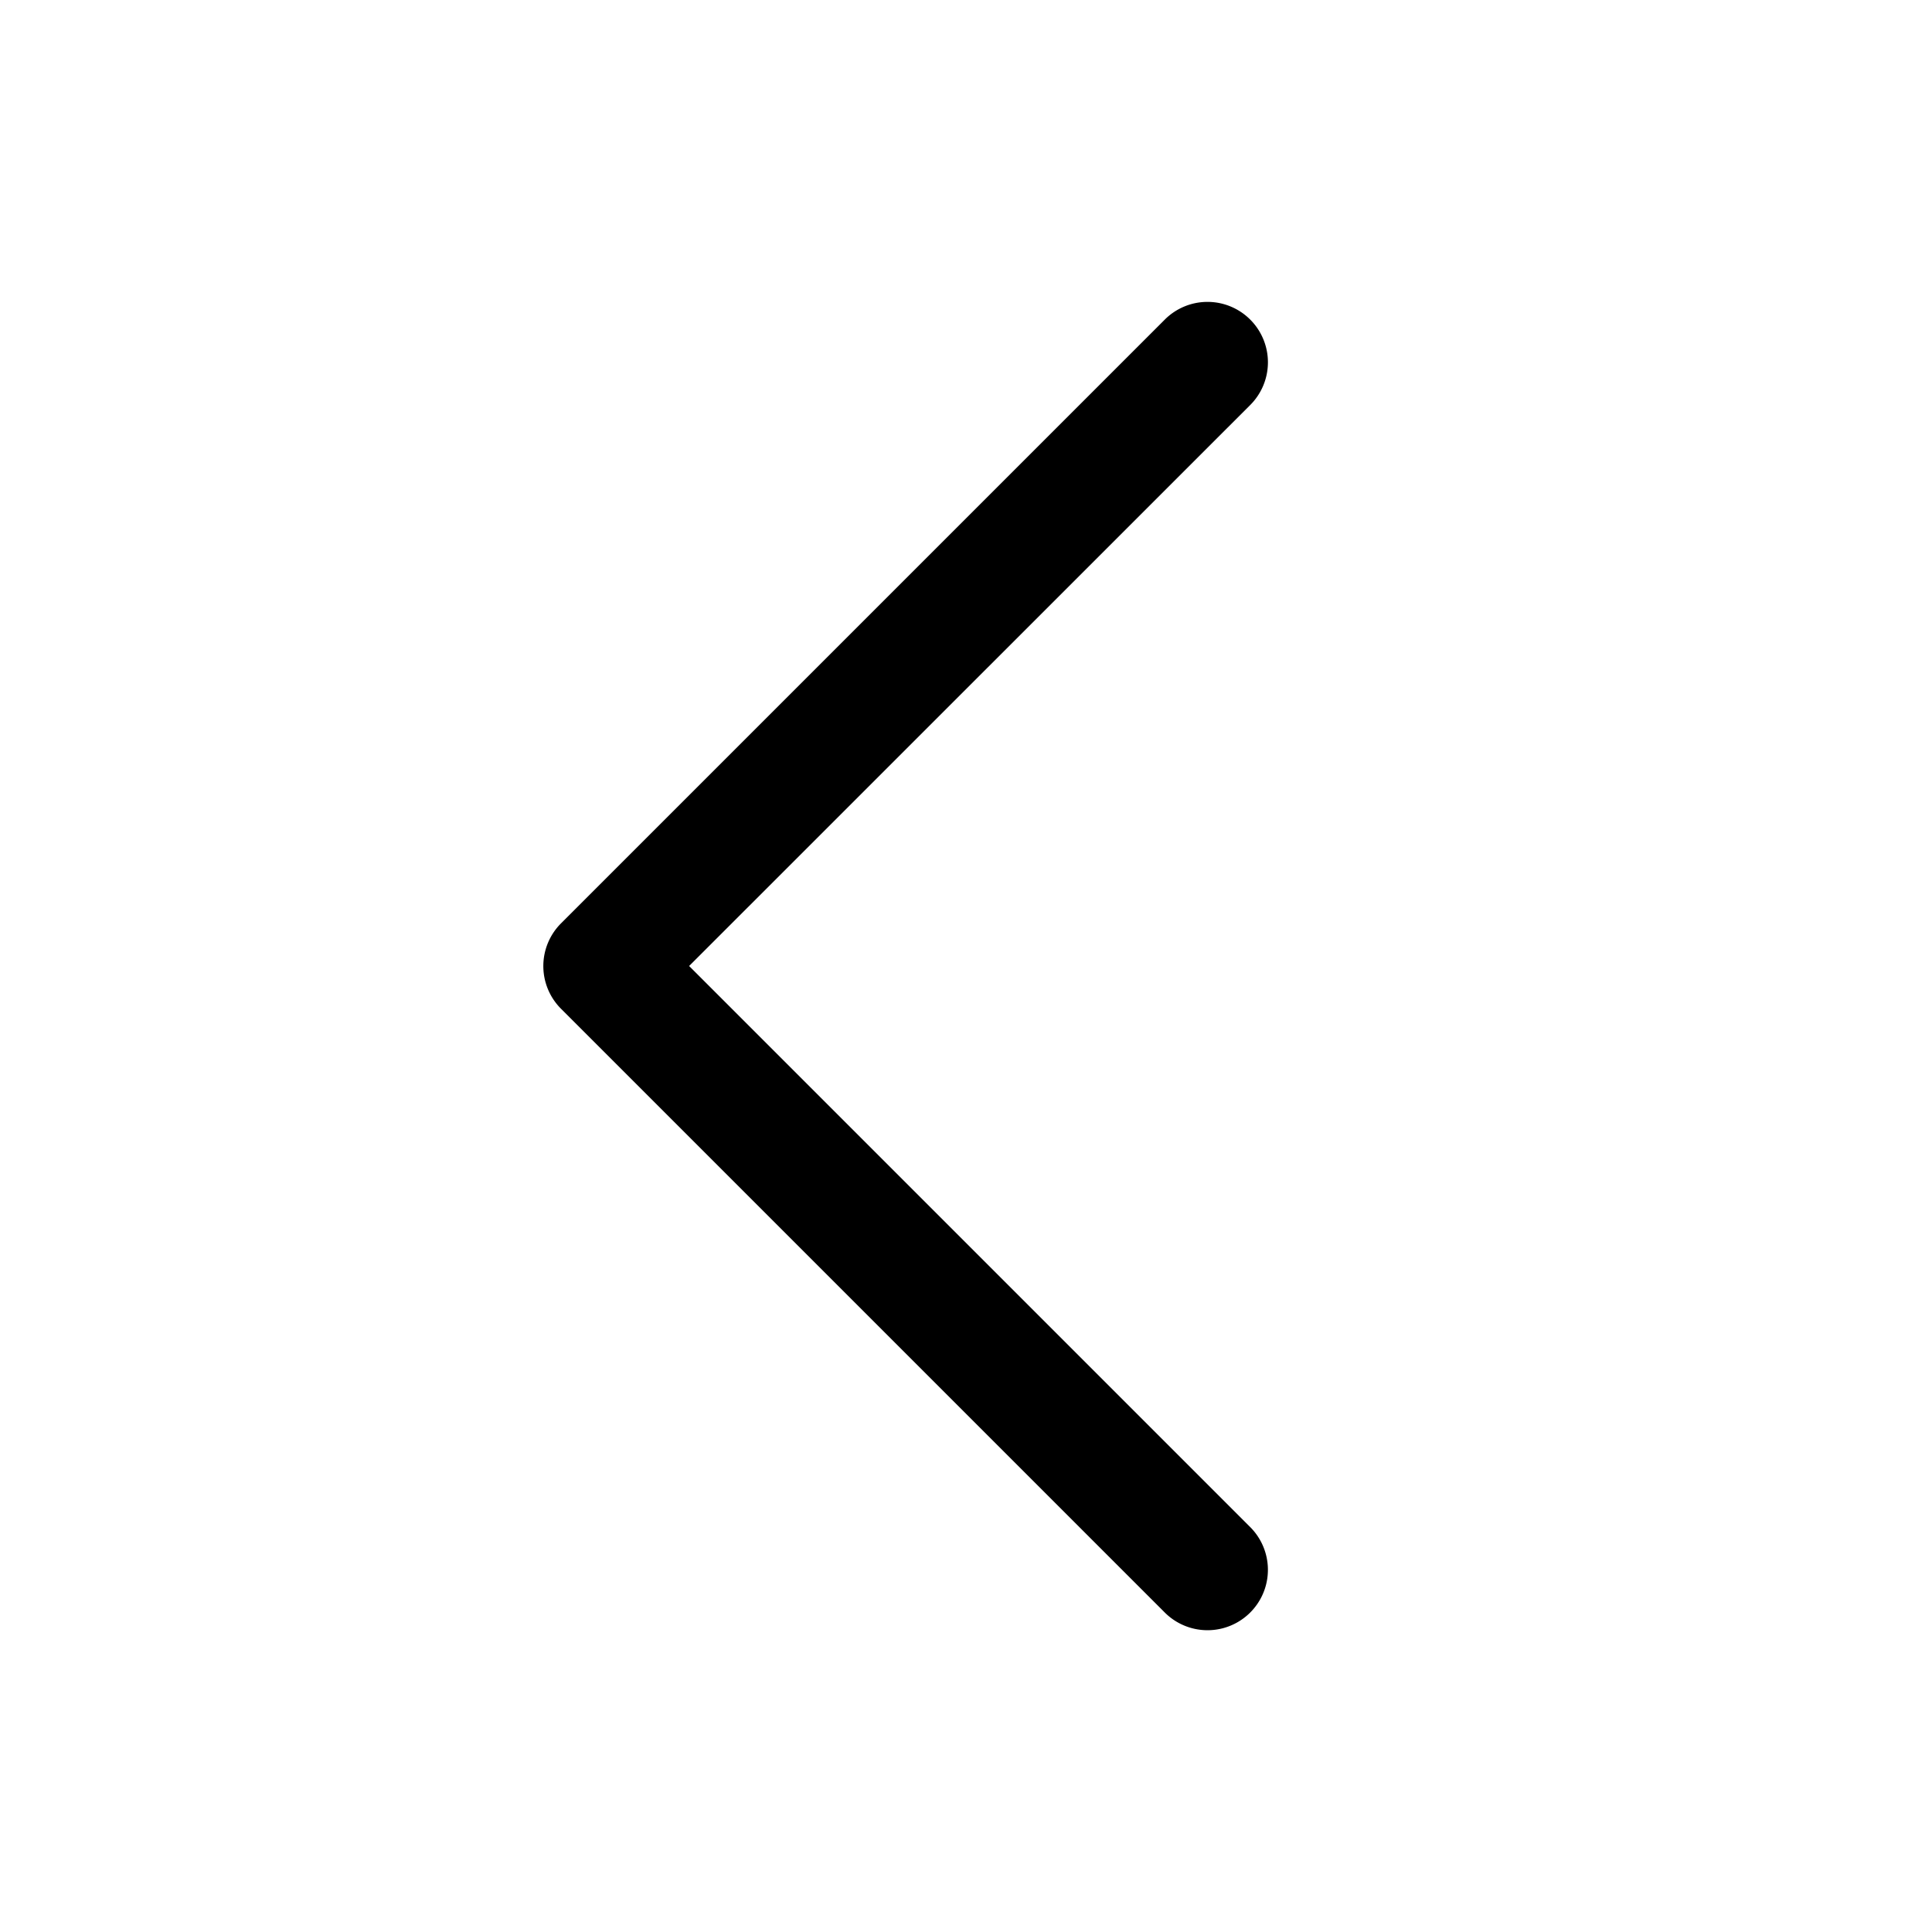 <svg xmlns="http://www.w3.org/2000/svg" width="16" height="16" fill="currentColor" viewBox="0 0 16 16">
  <path fill="currentColor" fill-rule="evenodd" d="M10.354 2.647a.5.5 0 0 1 0 .707L5.707 8l4.647 4.647a.5.5 0 0 1-.708.707l-5-5a.5.5 0 0 1 0-.707l5-5a.5.5 0 0 1 .708 0Z" clip-rule="evenodd"/>
</svg>
